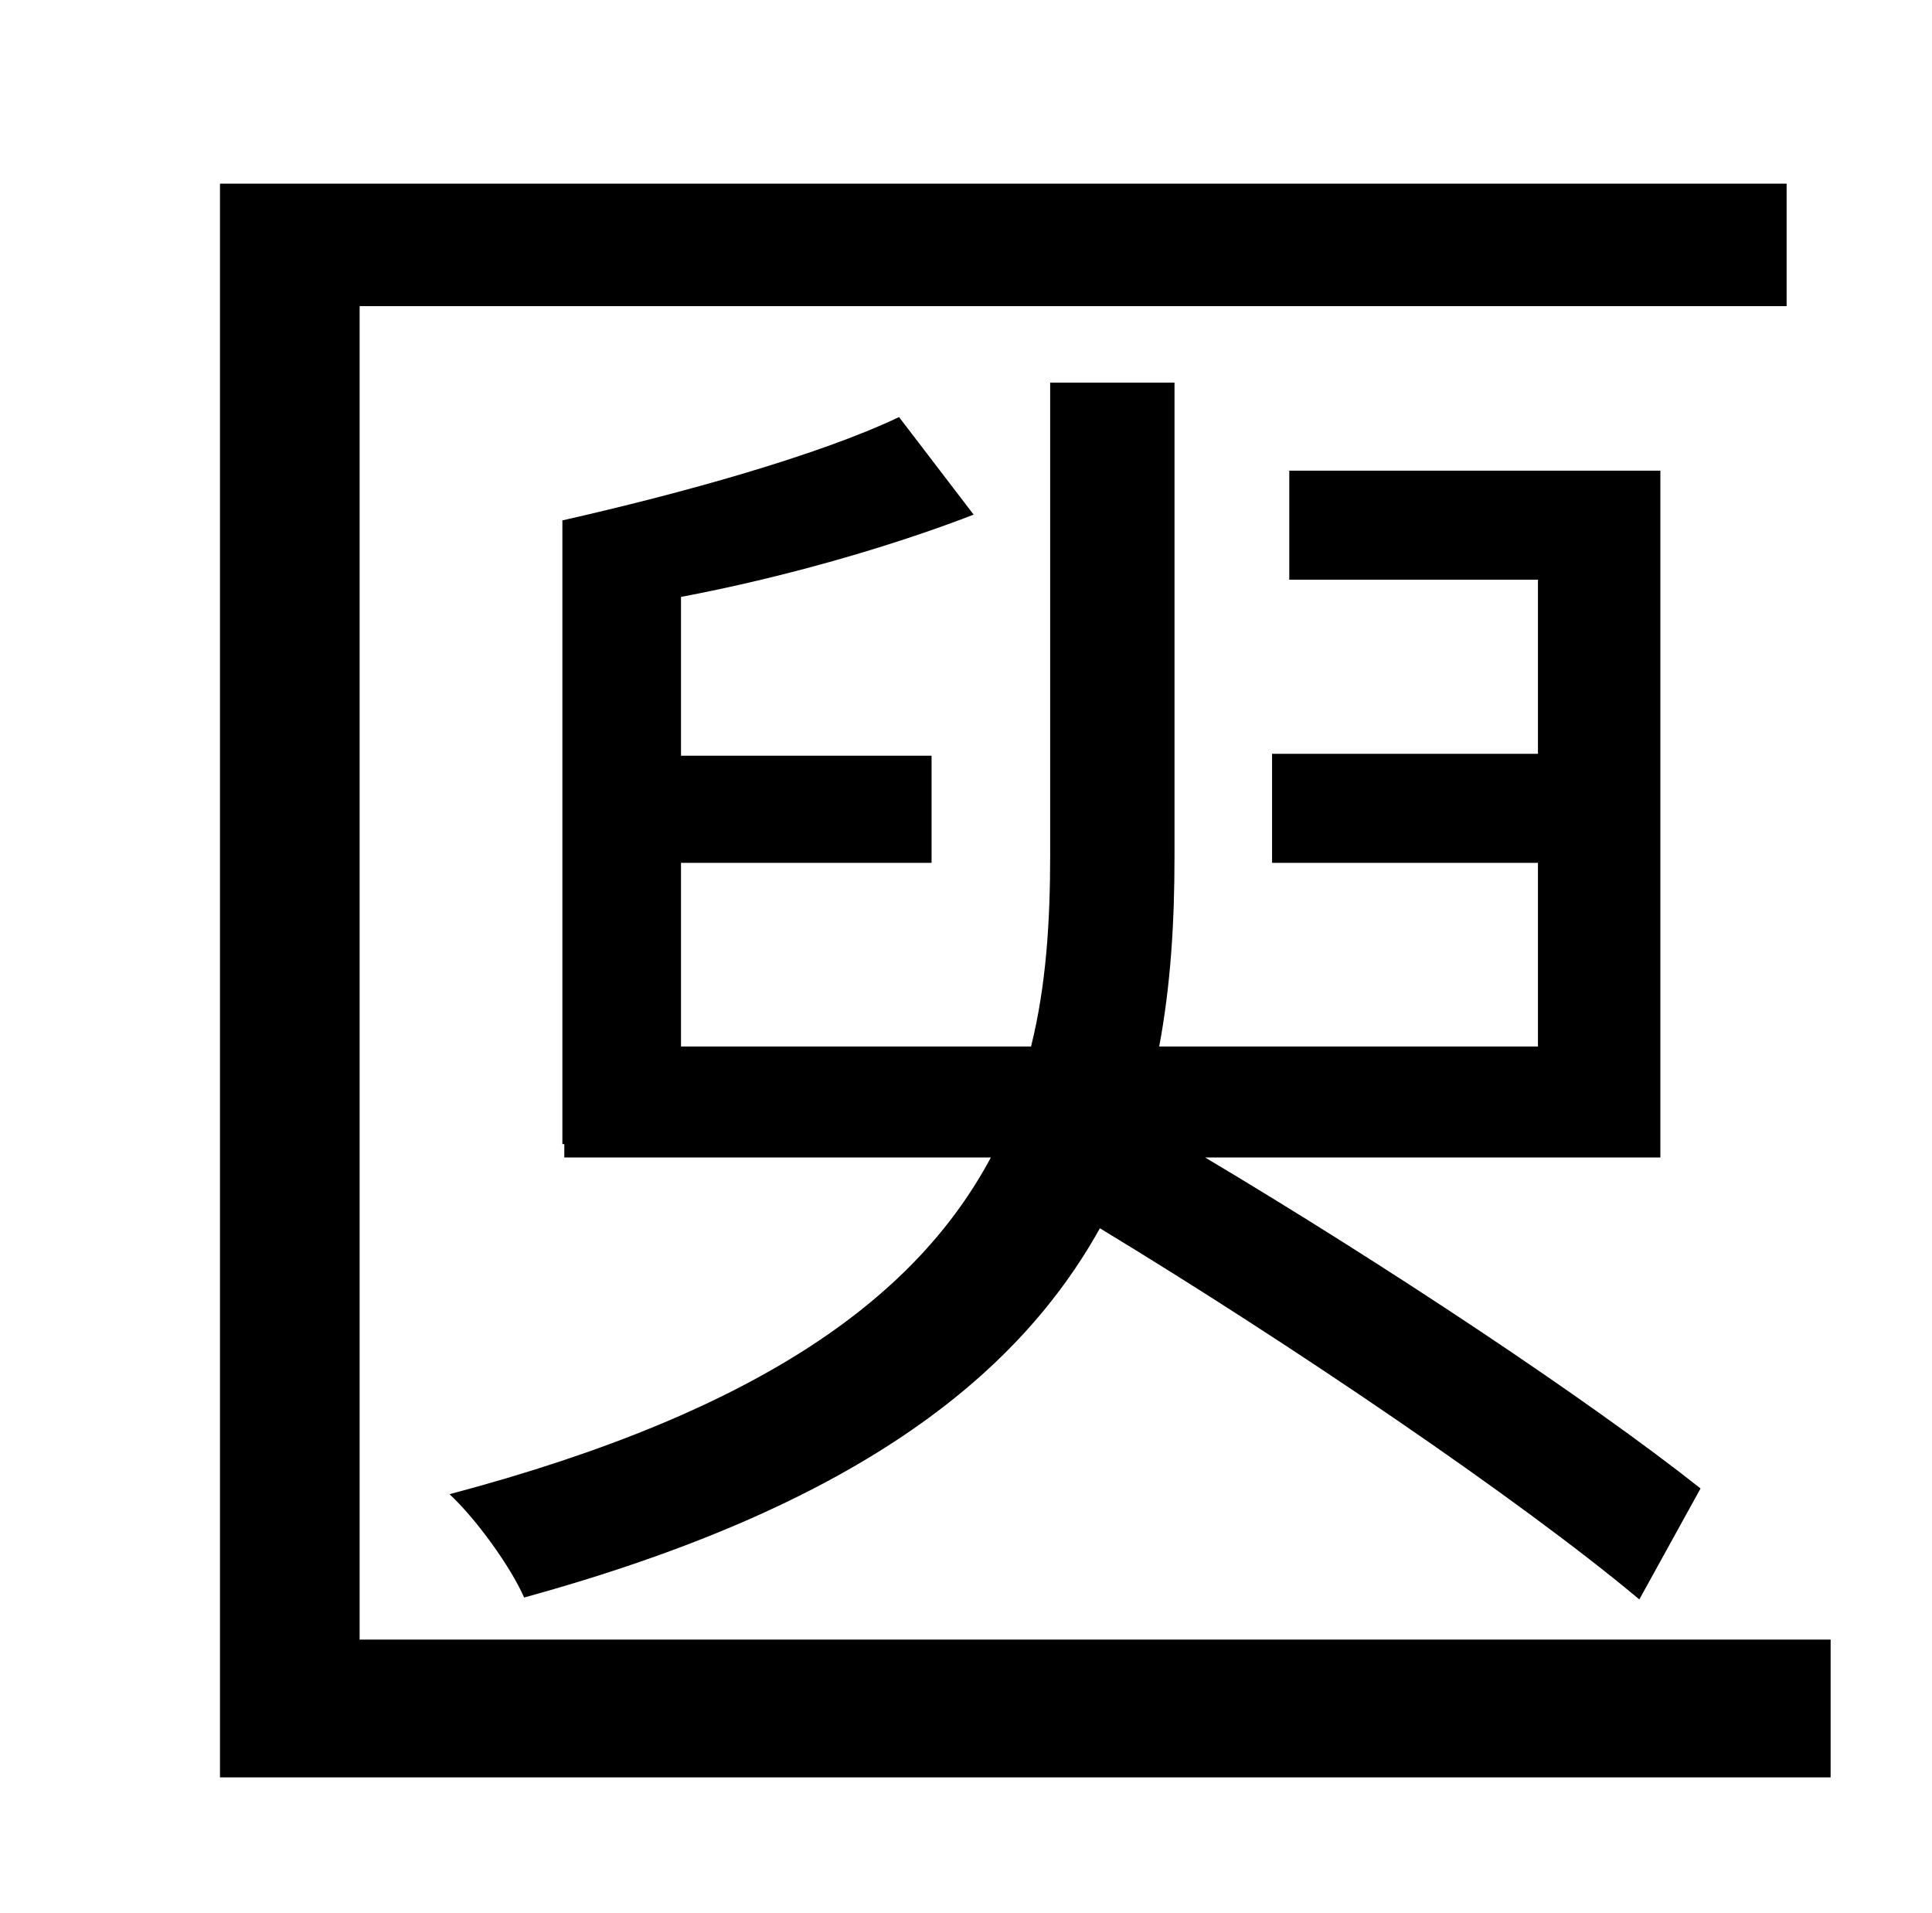 <?xml version="1.0" standalone="no"?>
<!DOCTYPE svg PUBLIC "-//W3C//DTD SVG 1.1//EN" "http://www.w3.org/Graphics/SVG/1.1/DTD/svg11.dtd" >
<svg xmlns="http://www.w3.org/2000/svg" xmlns:xlink="http://www.w3.org/1999/xlink" version="1.1" viewBox="-10 0 1010 1000">
   <path fill="currentColor"
d="M178 857h769v72h-842v-833h819v64h-746v697zM879 778l-32 58c-62 -52 -183 -134 -282 -194c-44 79 -130 146 -301 193c-7 -16 -25 -41 -39 -54c166 -44 245 -105 283 -176h-223v-7h-1v-326c62 -14 134 -34 176 -54l39 51c-44 17 -100 33 -153 43v83h131v56h-131v96h183
c8 -32 10 -66 10 -100v-247h65v248c0 34 -2 67 -8 99h198v-96h-139v-57h139v-91h-130v-57h194v359h-238c94 56 201 127 259 173z" />
</svg>
